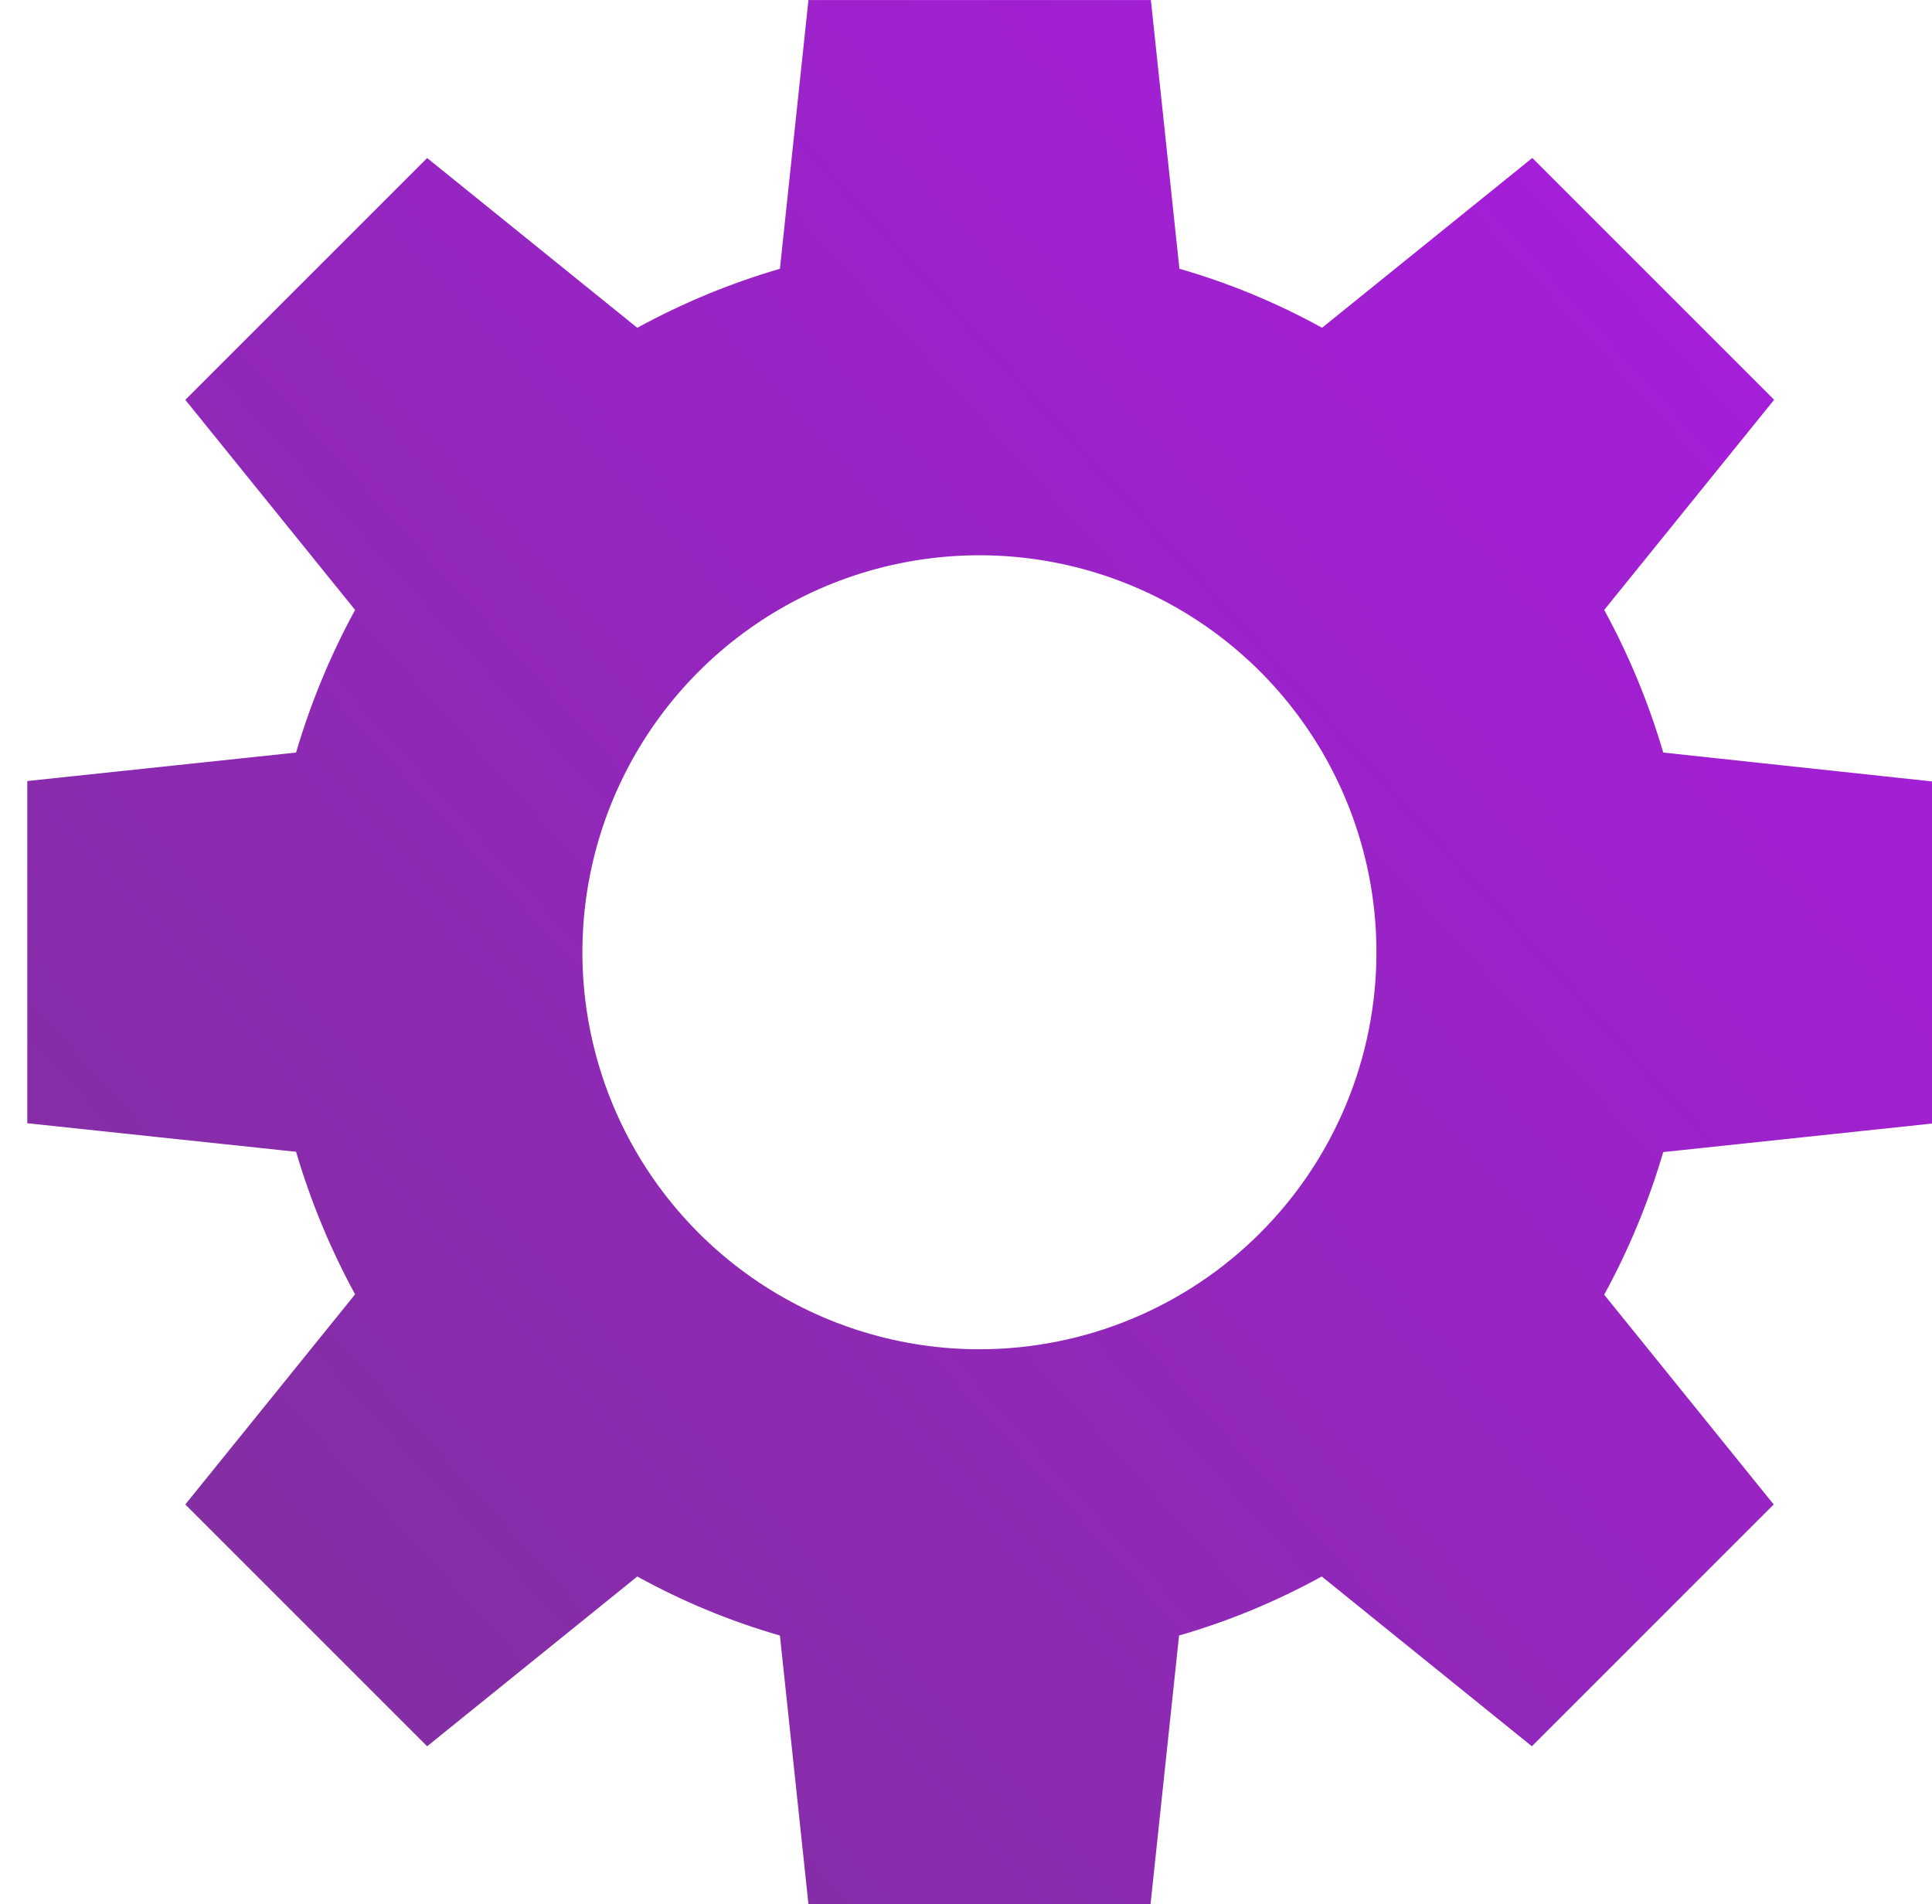 <svg width="70" height="69" viewBox="0 0 70 69" fill="none" xmlns="http://www.w3.org/2000/svg">
<path d="M60.263 27.269C59.736 25.475 59.019 23.743 58.124 22.101L64.28 14.486L55.518 5.724L47.9 11.877C46.263 10.973 44.529 10.256 42.732 9.738L41.698 0.001H29.292L28.258 9.739C26.463 10.263 24.73 10.98 23.09 11.878L15.476 5.726L6.714 14.488L12.866 22.101C11.971 23.742 11.254 25.475 10.727 27.269L0.989 28.301V40.701L10.727 41.735C11.255 43.528 11.972 45.26 12.866 46.901L6.714 54.515L15.476 63.277L23.09 57.125C24.728 58.029 26.461 58.746 28.258 59.264L29.292 69.001H41.686L42.72 59.263C44.517 58.744 46.251 58.027 47.888 57.124L55.502 63.276L64.264 54.514L58.123 46.914C59.019 45.273 59.736 43.54 60.262 41.746L70 40.712V28.315L60.263 27.269ZM35.487 48.891C32.642 48.891 29.861 48.048 27.495 46.467C25.129 44.886 23.285 42.64 22.196 40.011C21.108 37.383 20.823 34.49 21.378 31.7C21.933 28.909 23.303 26.346 25.314 24.334C27.326 22.322 29.89 20.952 32.68 20.397C35.471 19.842 38.363 20.127 40.992 21.216C43.62 22.305 45.867 24.149 47.447 26.515C49.028 28.881 49.871 31.662 49.871 34.507C49.871 36.396 49.499 38.266 48.776 40.011C48.053 41.757 46.994 43.342 45.658 44.678C44.323 46.014 42.737 47.073 40.992 47.796C39.247 48.519 37.376 48.891 35.487 48.891Z" fill="url(#paint0_linear_1_944)"/>
<defs>
<linearGradient id="paint0_linear_1_944" x1="70" y1="3.244" x2="0.999" y2="65.976" gradientUnits="userSpaceOnUse">
<stop stop-color="#AB1BE2"/>
<stop offset="1" stop-color="#7D319A"/>
</linearGradient>
</defs>
</svg>
